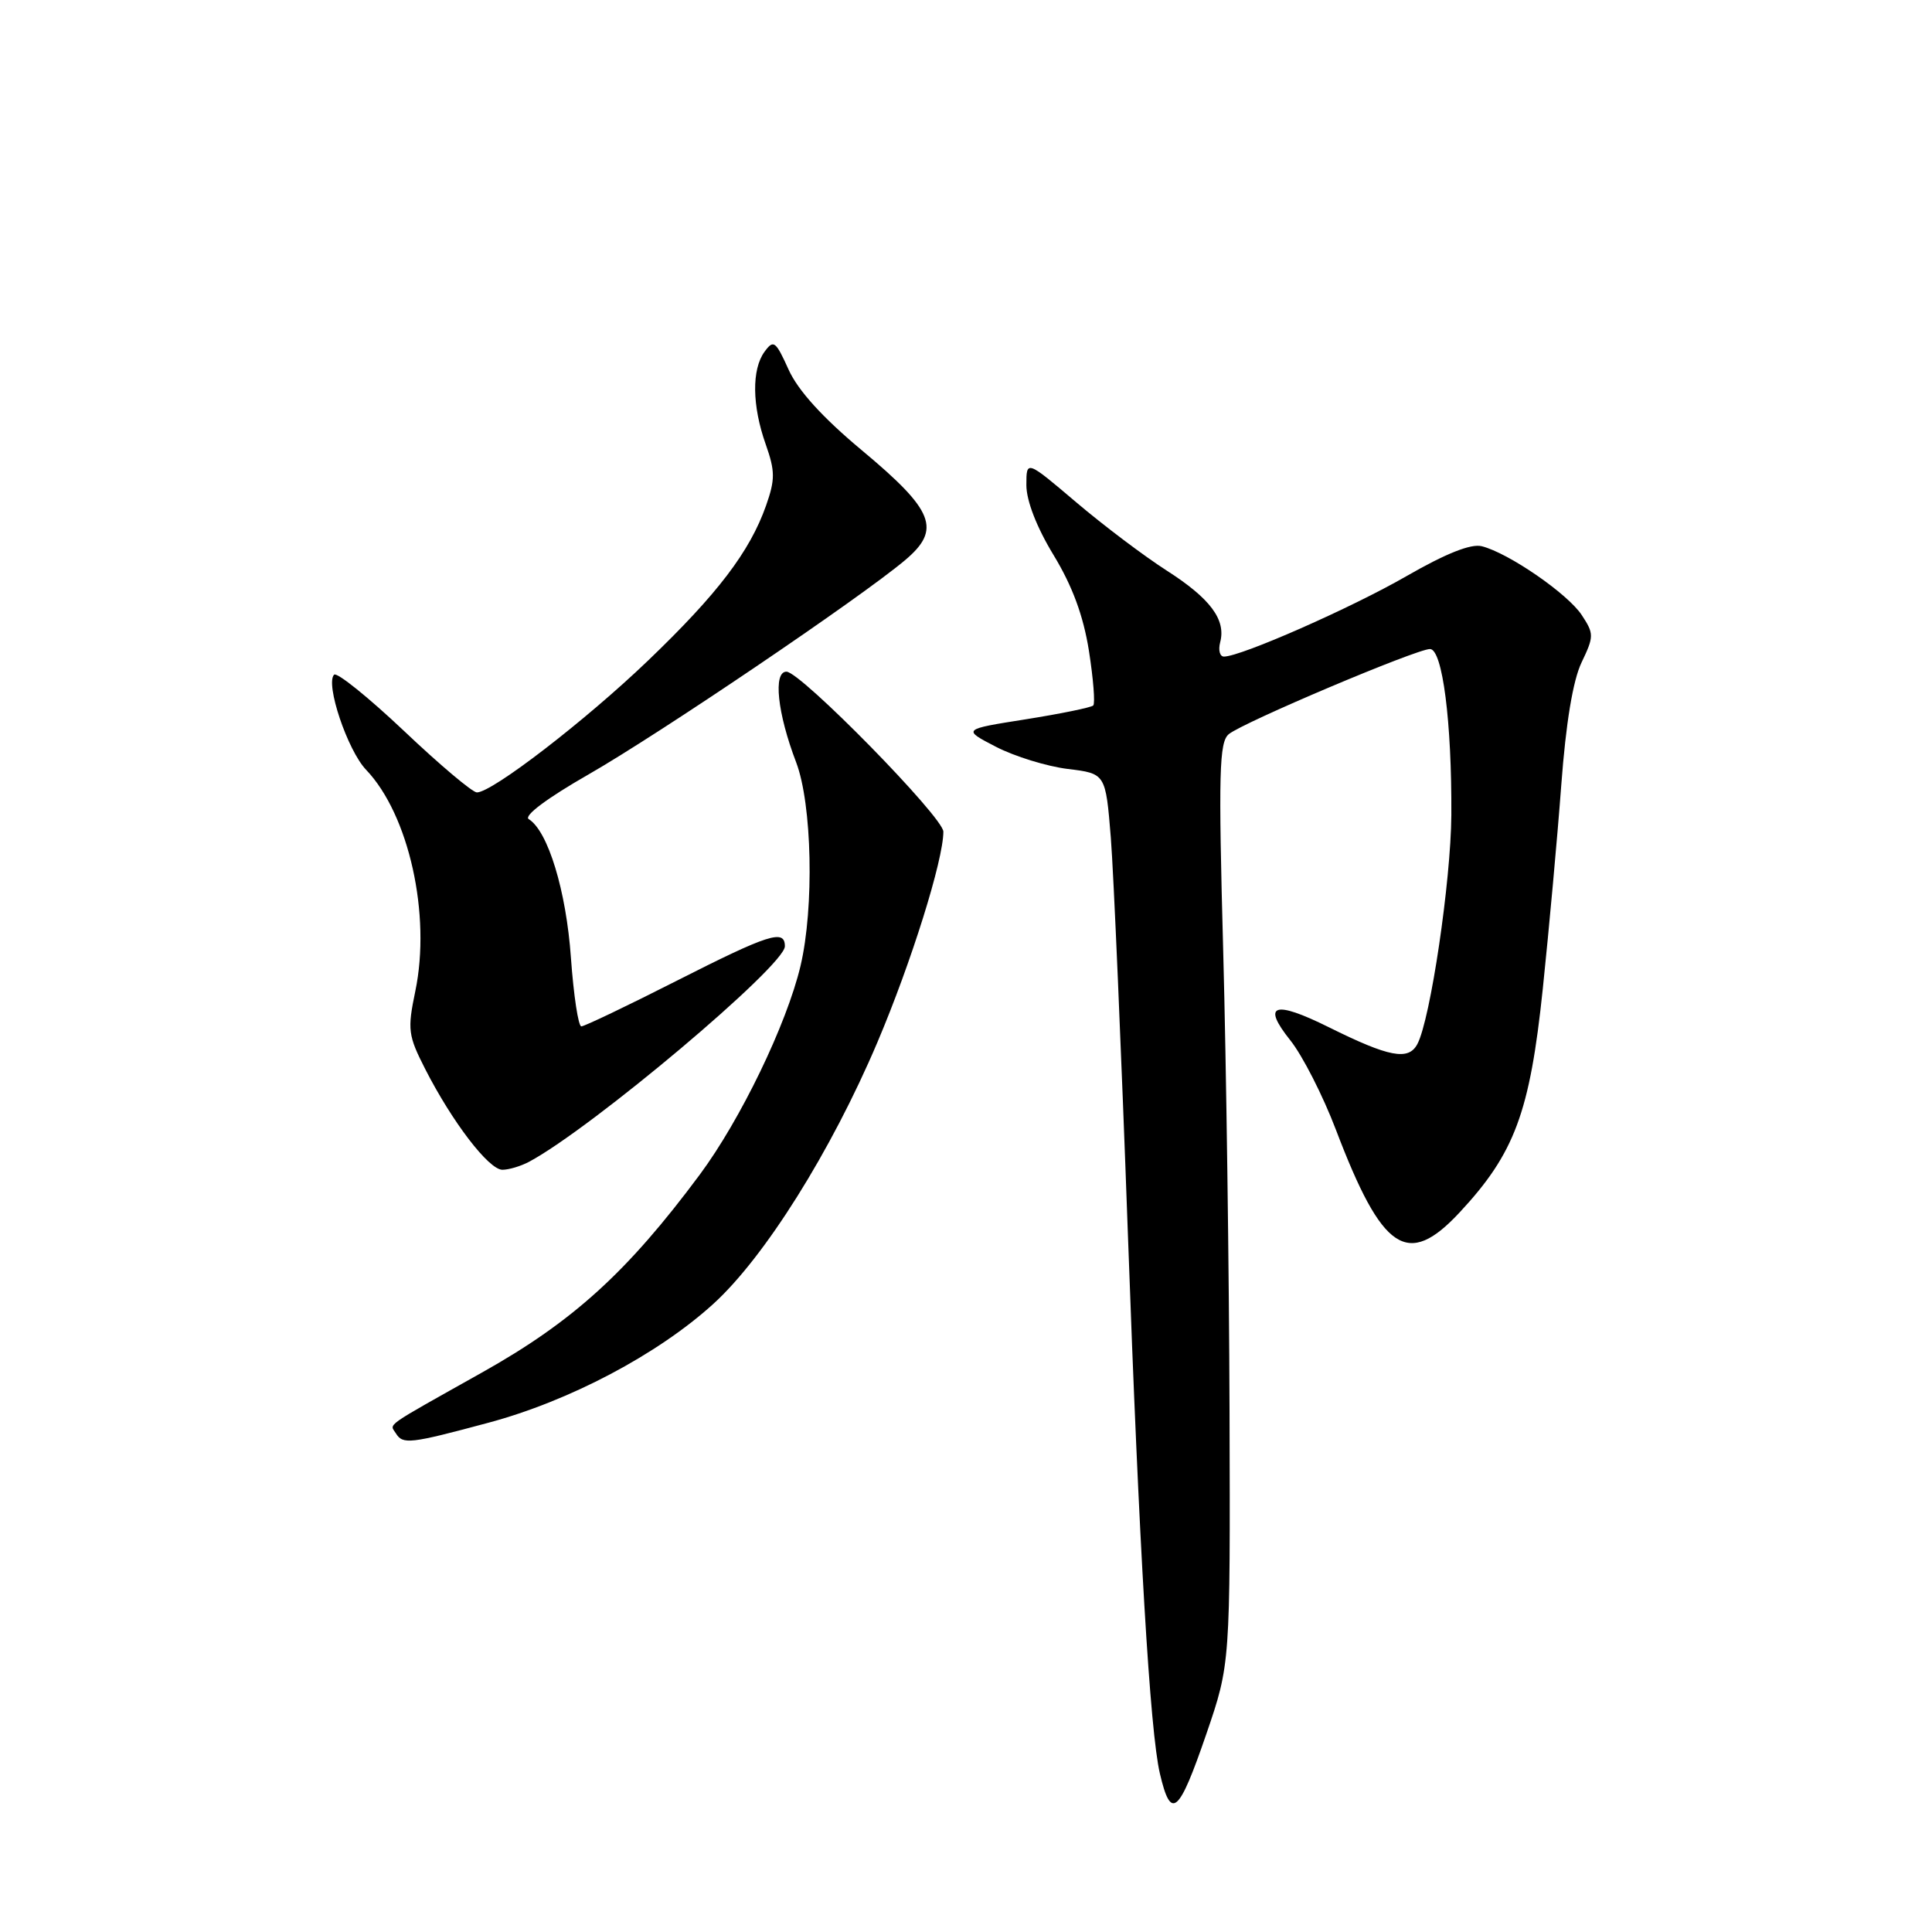 <?xml version="1.0" encoding="UTF-8" standalone="no"?>
<!DOCTYPE svg PUBLIC "-//W3C//DTD SVG 1.1//EN" "http://www.w3.org/Graphics/SVG/1.1/DTD/svg11.dtd" >
<svg xmlns="http://www.w3.org/2000/svg" xmlns:xlink="http://www.w3.org/1999/xlink" version="1.1" viewBox="0 0 256 256">
 <g >
 <path fill="currentColor"
d=" M 159.85 229.75 C 163.02 220.50 163.02 220.50 162.92 187.00 C 162.86 168.57 162.49 141.12 162.08 126.00 C 161.44 102.36 161.55 98.33 162.82 97.28 C 164.71 95.72 187.69 86.00 189.48 86.00 C 191.14 86.00 192.38 95.68 192.31 108.00 C 192.25 116.76 189.54 135.08 187.81 138.34 C 186.63 140.57 184.08 140.09 176.05 136.10 C 168.81 132.51 167.16 133.07 170.96 137.83 C 172.58 139.85 175.30 145.19 177.02 149.71 C 183.16 165.84 186.50 168.07 193.40 160.66 C 200.70 152.82 202.71 147.43 204.43 131.00 C 205.26 123.03 206.37 110.87 206.88 103.98 C 207.49 95.81 208.42 90.18 209.56 87.79 C 211.22 84.32 211.22 83.98 209.59 81.50 C 207.75 78.69 199.89 73.27 196.35 72.38 C 194.91 72.01 191.59 73.34 186.35 76.35 C 179.04 80.56 164.42 87.00 162.18 87.00 C 161.63 87.00 161.41 86.15 161.68 85.10 C 162.47 82.11 160.37 79.30 154.59 75.60 C 151.64 73.71 146.25 69.65 142.61 66.56 C 136.00 60.95 136.00 60.95 136.00 64.28 C 136.00 66.35 137.37 69.88 139.61 73.56 C 142.10 77.66 143.55 81.59 144.29 86.24 C 144.87 89.95 145.13 93.20 144.86 93.48 C 144.58 93.75 140.57 94.57 135.93 95.31 C 127.50 96.64 127.50 96.64 131.98 98.96 C 134.44 100.23 138.72 101.55 141.48 101.89 C 146.50 102.50 146.50 102.50 147.19 111.00 C 147.56 115.67 148.58 139.30 149.45 163.50 C 150.94 205.15 152.38 229.40 153.69 235.00 C 155.16 241.29 156.19 240.41 159.85 229.75 Z  M 64.68 188.53 C 75.43 185.66 87.16 179.46 94.50 172.79 C 101.30 166.62 110.13 152.55 116.26 138.11 C 120.74 127.56 125.00 113.96 125.00 110.20 C 125.00 108.29 106.08 89.00 104.21 89.00 C 102.42 89.00 103.01 94.51 105.49 101.00 C 107.61 106.55 107.90 120.27 106.07 128.00 C 104.24 135.71 98.12 148.38 92.72 155.65 C 83.12 168.57 75.92 175.11 63.86 181.87 C 50.61 189.31 51.63 188.59 52.46 189.93 C 53.38 191.42 54.30 191.32 64.68 188.53 Z  M 70.11 153.94 C 78.42 149.49 104.00 127.95 104.00 125.39 C 104.00 123.08 101.92 123.74 89.58 130.00 C 83.08 133.30 77.43 136.00 77.03 136.00 C 76.63 136.00 76.01 131.91 75.65 126.90 C 75.03 118.05 72.61 110.11 70.06 108.54 C 69.36 108.10 72.51 105.75 77.96 102.63 C 87.37 97.24 113.97 79.24 119.91 74.24 C 124.77 70.15 123.80 67.67 114.18 59.65 C 108.99 55.32 105.73 51.73 104.49 48.97 C 102.78 45.18 102.50 44.97 101.31 46.60 C 99.59 48.94 99.65 53.76 101.46 58.87 C 102.72 62.45 102.72 63.54 101.50 67.01 C 99.35 73.09 95.09 78.69 85.87 87.53 C 77.57 95.49 65.22 105.00 63.19 105.00 C 62.61 105.00 58.26 101.34 53.54 96.86 C 48.81 92.39 44.64 89.03 44.27 89.40 C 43.08 90.59 46.05 99.43 48.51 102.00 C 54.19 107.95 57.14 121.21 55.03 131.34 C 53.97 136.44 54.07 137.20 56.35 141.67 C 59.93 148.68 64.77 155.00 66.57 155.00 C 67.43 155.00 69.02 154.52 70.11 153.94 Z "/>
</g>
</svg>